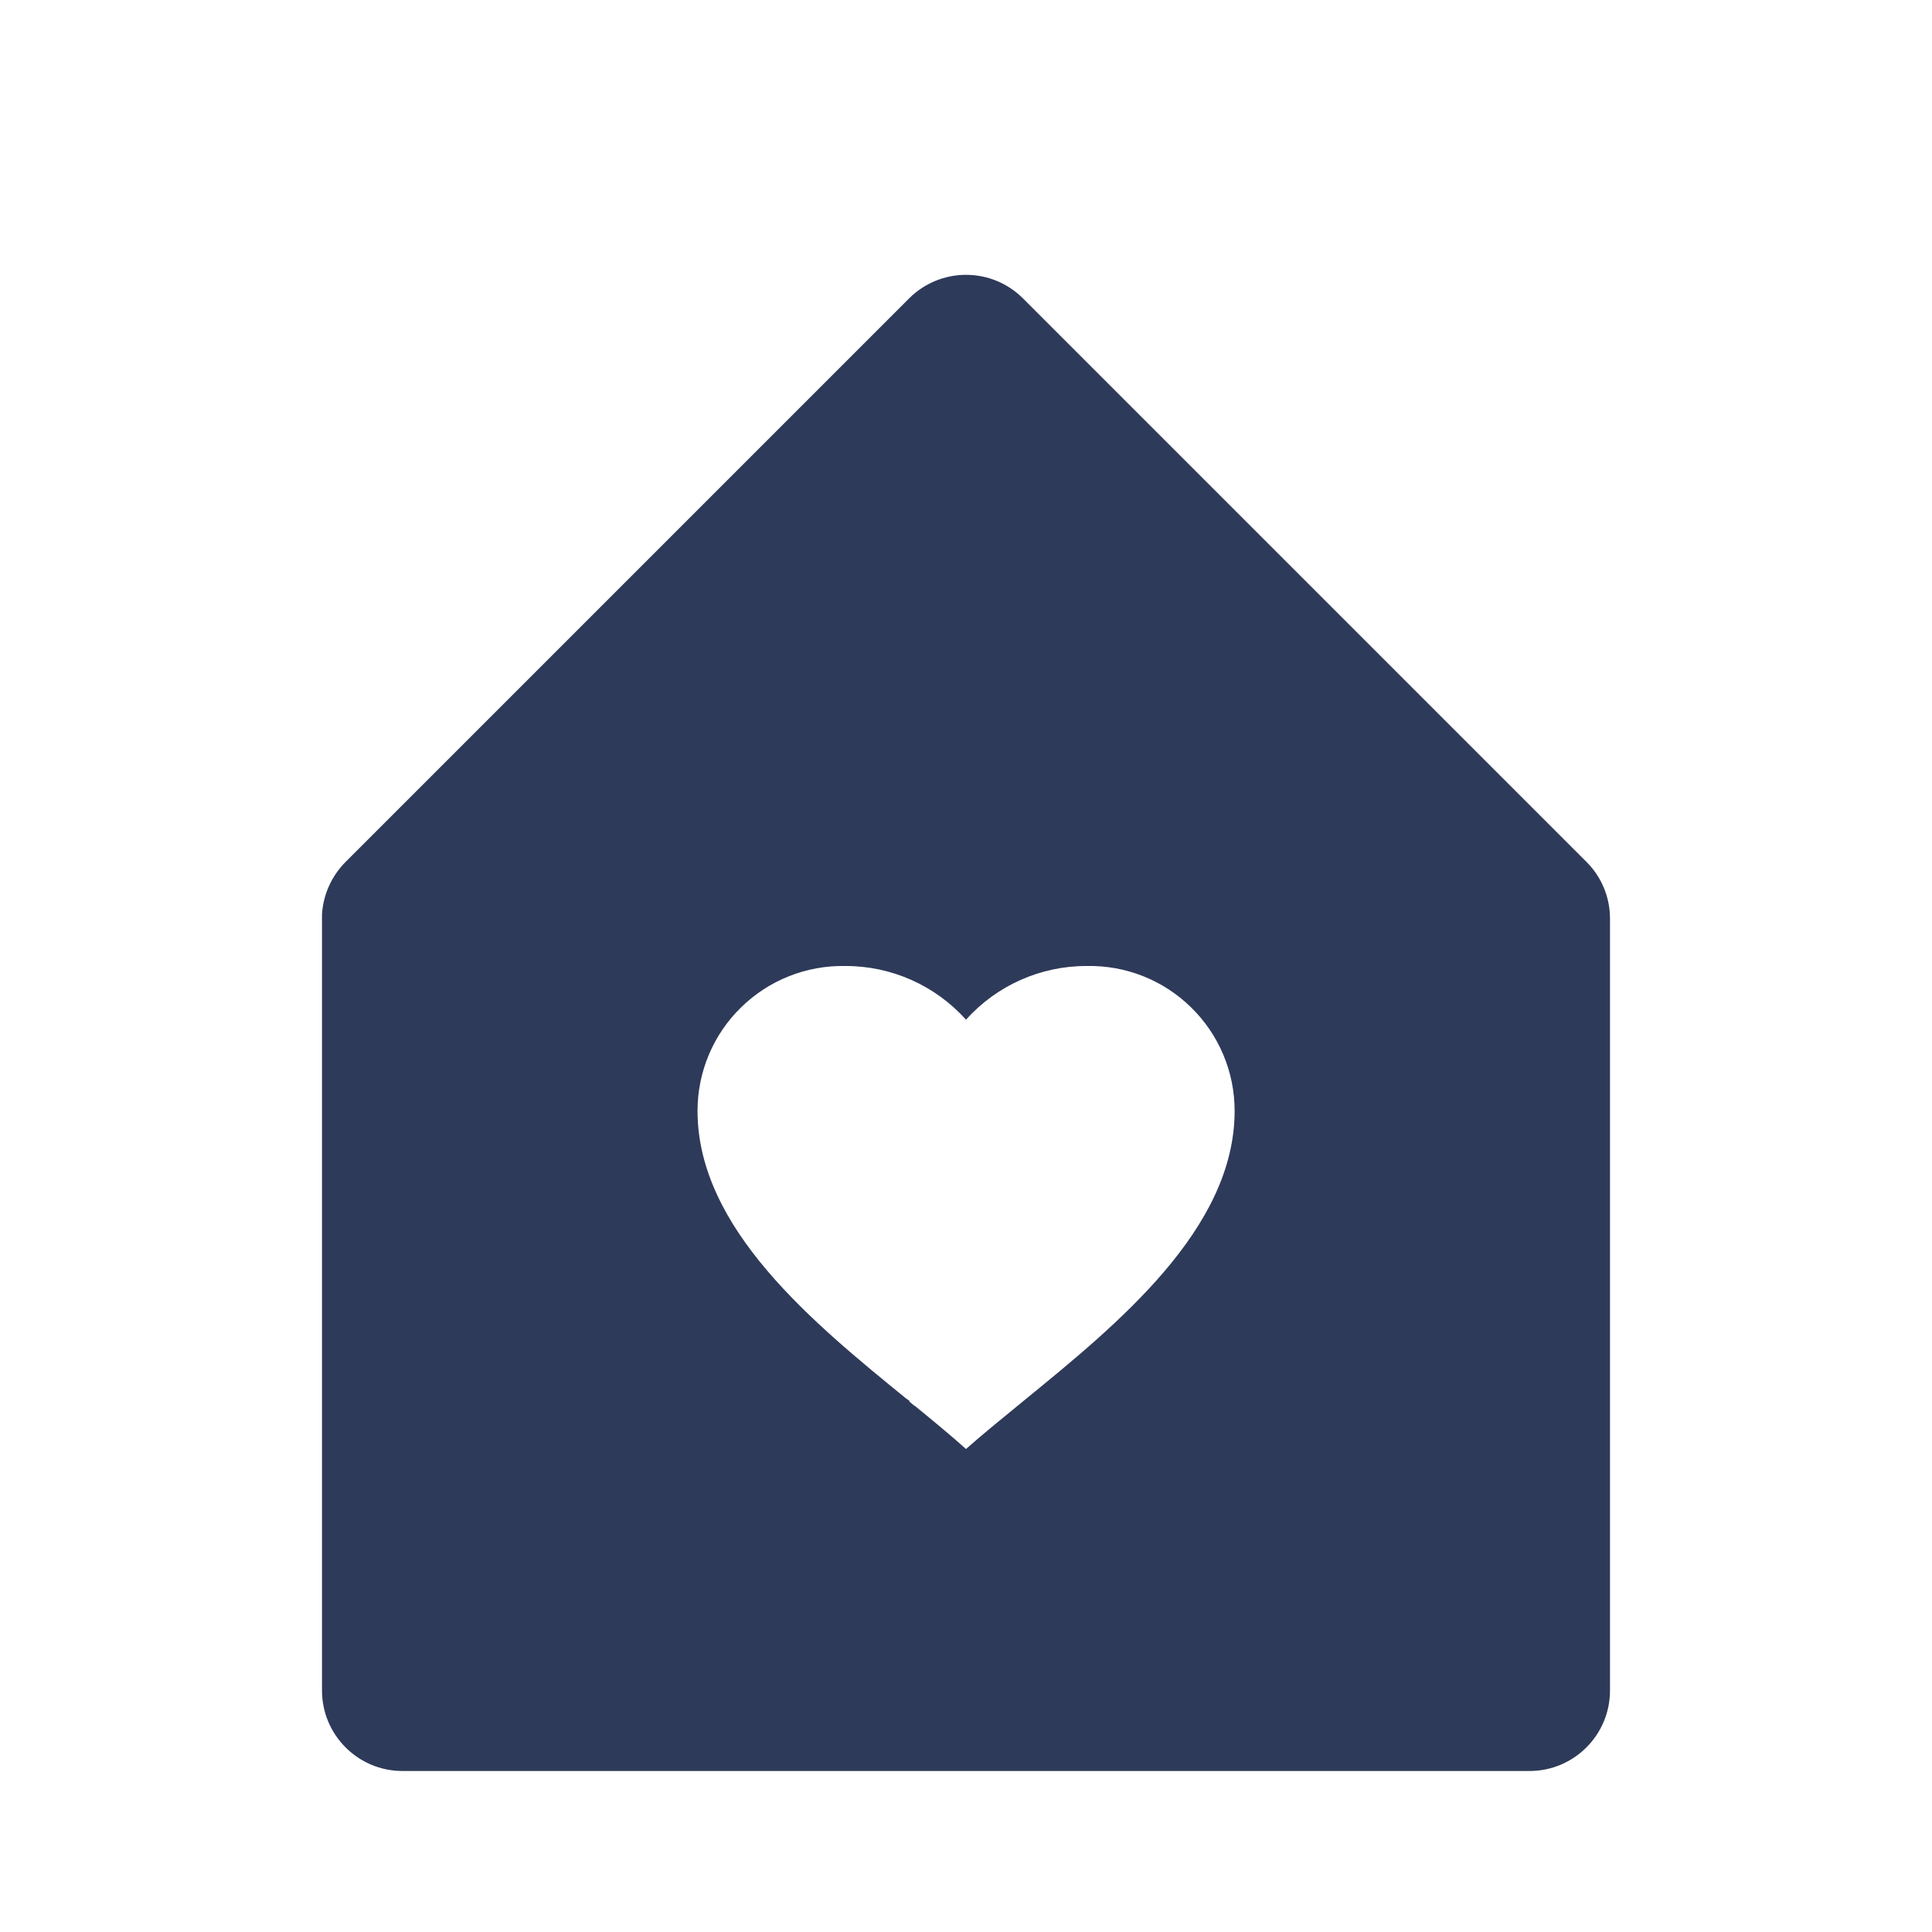 <svg width="24" height="24" viewBox="0 0 24 24" fill="none" xmlns="http://www.w3.org/2000/svg">
<path d="M19 22H5C4.448 22 4 21.552 4 21V11.357C4.015 11.112 4.12 10.881 4.293 10.707L11.293 3.707C11.481 3.519 11.735 3.414 12.001 3.414C12.266 3.414 12.52 3.519 12.708 3.707L19.708 10.707C19.896 10.894 20.001 11.149 20 11.414V21C20 21.552 19.552 22 19 22ZM11.378 17.475C11.598 17.655 11.811 17.831 12 18C12.2 17.823 12.424 17.64 12.662 17.446L12.719 17.399C13.885 16.448 15.337 15.265 15.337 13.799C15.337 13.315 15.142 12.852 14.796 12.514C14.451 12.175 13.984 11.99 13.5 12C12.928 11.998 12.382 12.241 12 12.667C11.618 12.241 11.072 11.998 10.5 12C10.017 11.991 9.55 12.176 9.205 12.515C8.859 12.853 8.665 13.316 8.665 13.8C8.665 15.261 10.105 16.436 11.265 17.38H11.264H11.269L11.287 17.395H11.292L11.3 17.414L11.352 17.457L11.365 17.467H11.371L11.378 17.475Z" fill="#2E3A59"/>
</svg>
